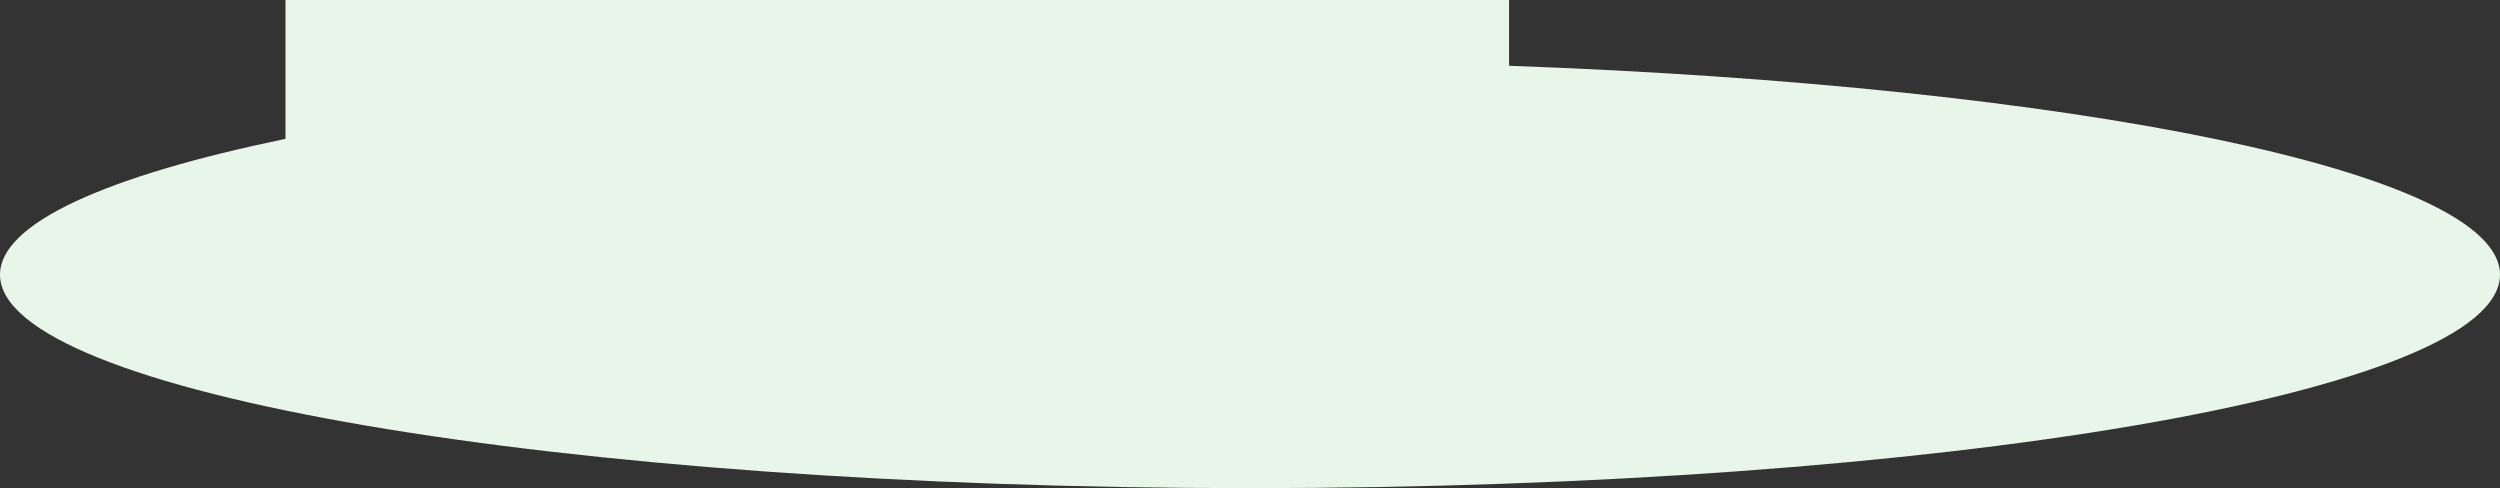 <svg xmlns="http://www.w3.org/2000/svg" viewBox="0 0 3923 766"><rect x="0" y="0" width="3923" height="766" fill="#333333" stroke="none"/><g id="Layer_2" data-name="Layer 2"><g id="Layer_1-2" data-name="Layer 1"><path d="M448,0H2368V103.2c888.24,32,1555,166.59,1555,327.8,0,185-878.19,335-1961.5,335S0,616,0,431c0-80.95,168.13-155.2,448-213.11Z" fill="#e8f5e9"/></g></g></svg>